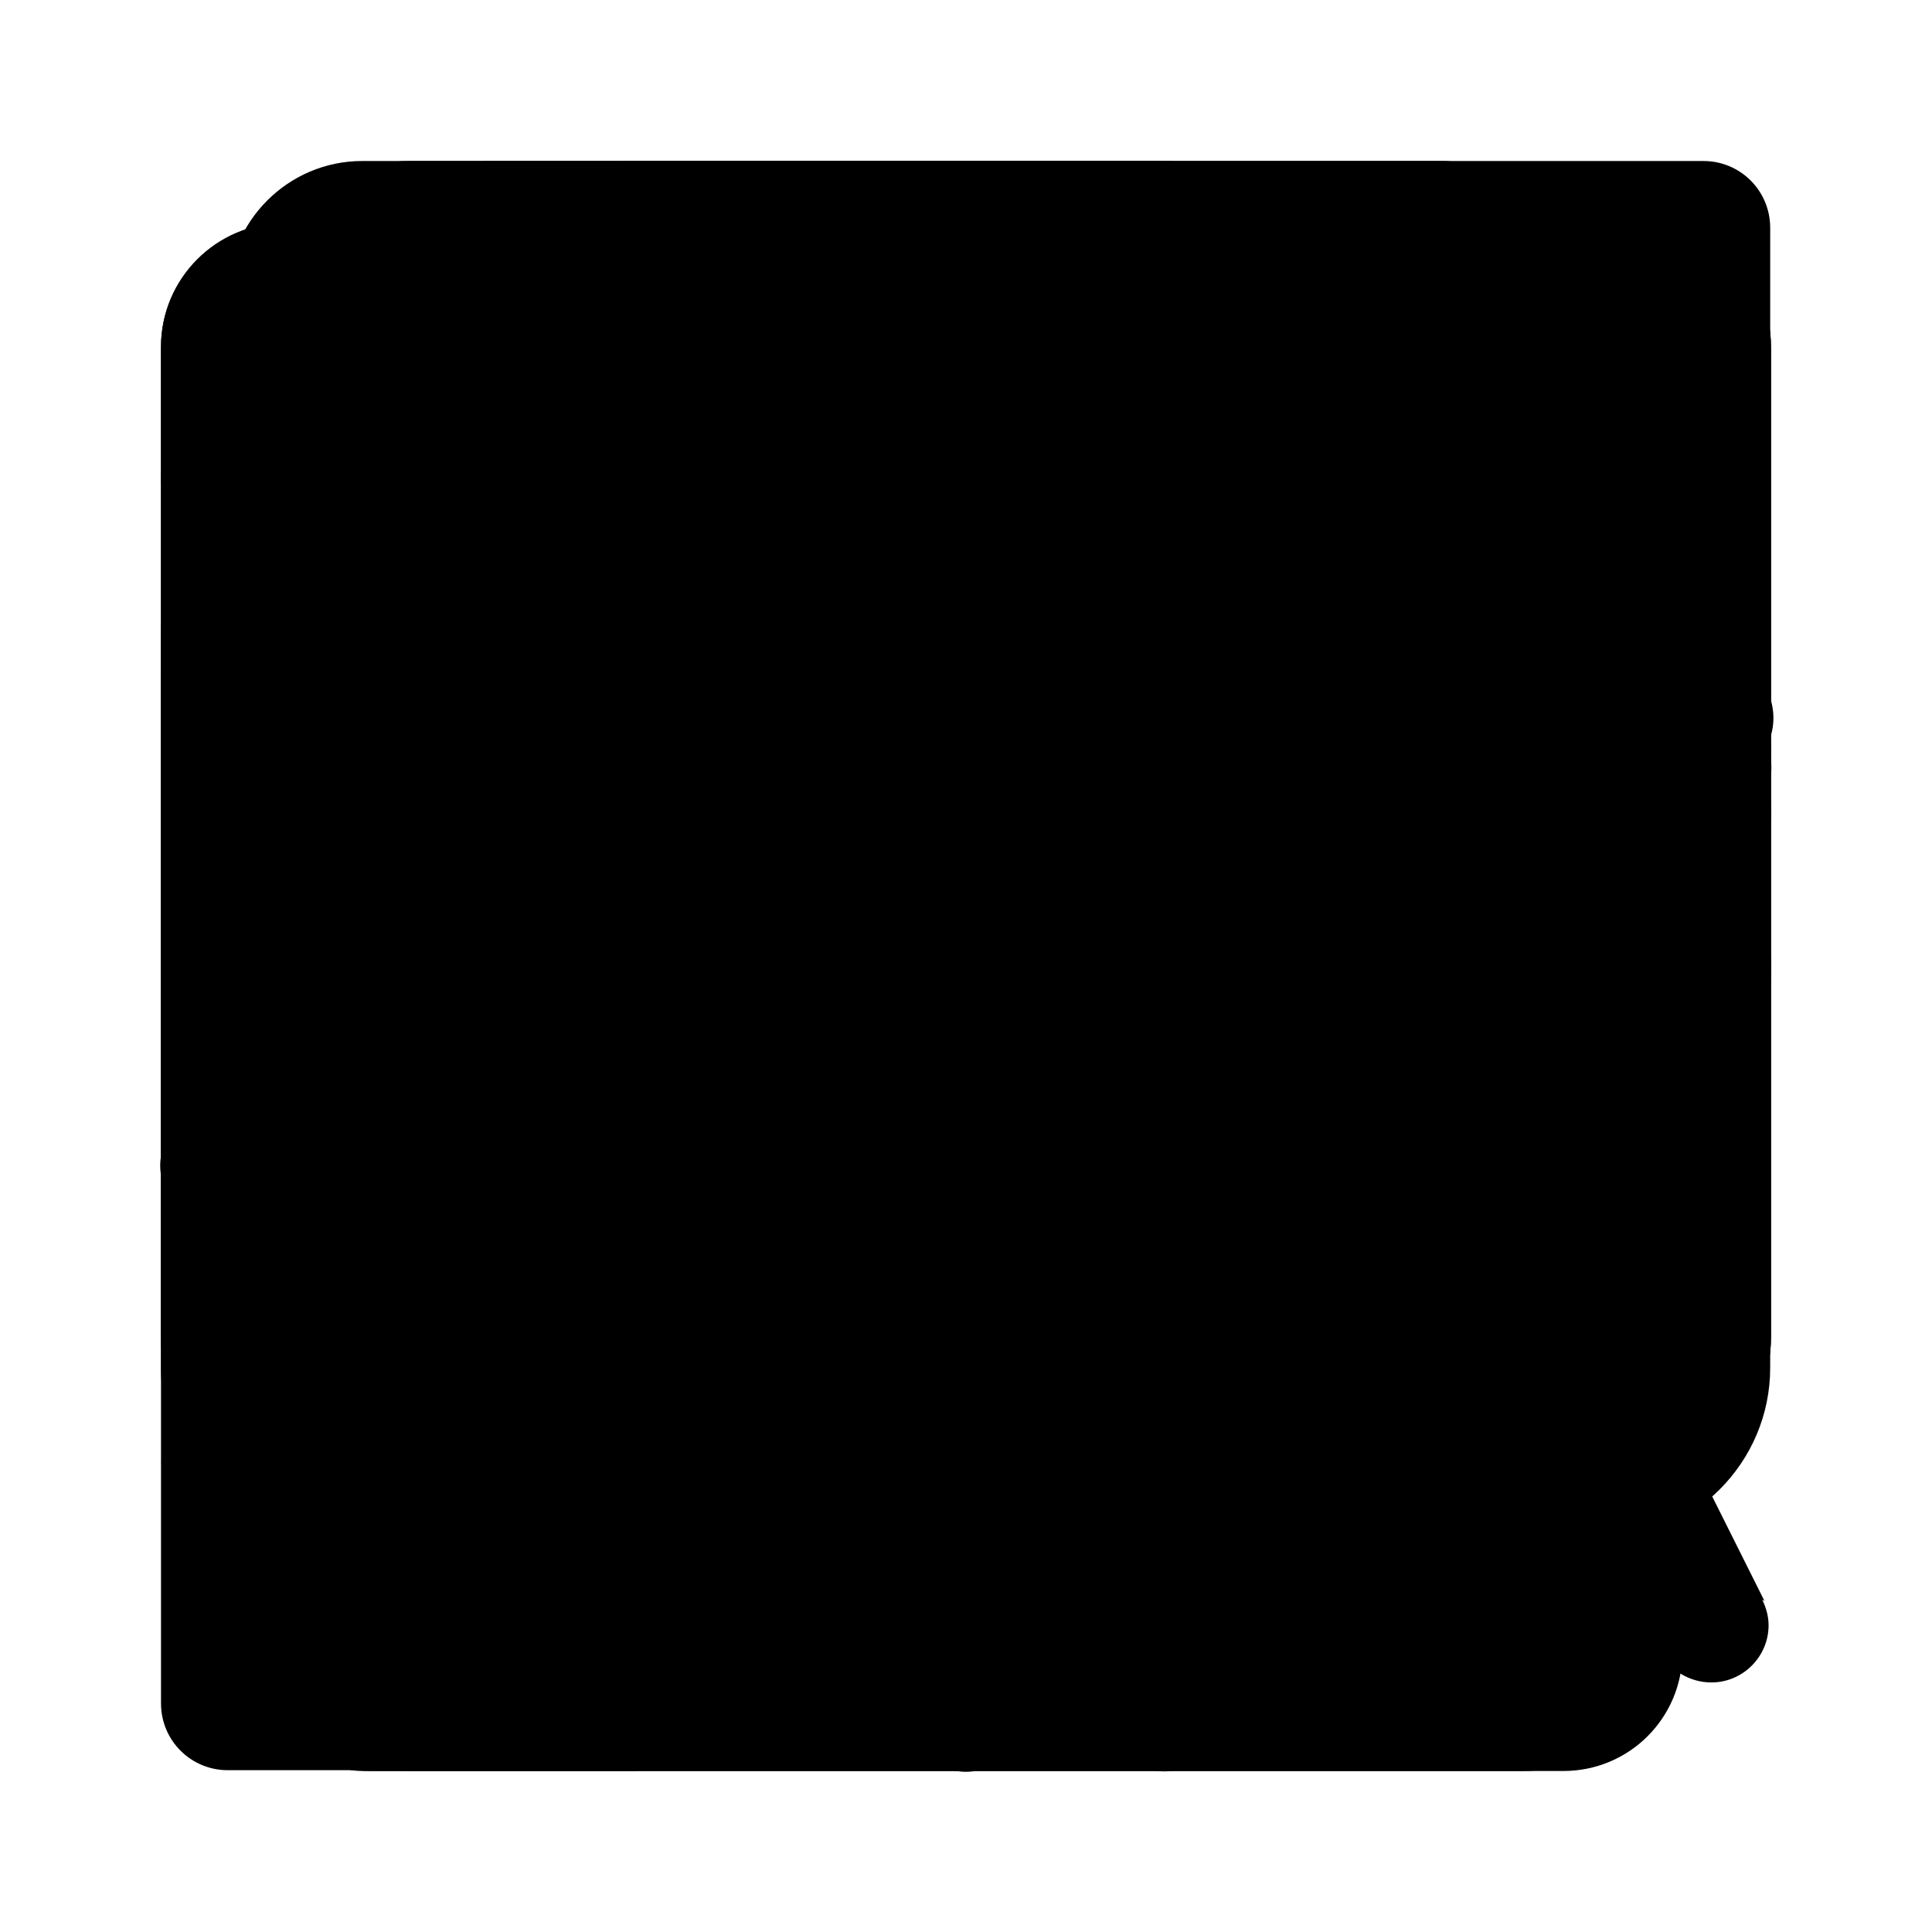 <?xml version="1.0" encoding="UTF-8"?><svg id="phosphor-regular" xmlns="http://www.w3.org/2000/svg" viewBox="0 0 24 24"><path id="archive" d="M19.71,5.57H4.29c-.71,0-1.29,.58-1.29,1.29v1.93c0,.71,.58,1.29,1.29,1.29v7.07c0,.71,.58,1.29,1.29,1.29h12.86c.71,0,1.29-.58,1.29-1.29v-7.07c.71,0,1.29-.58,1.29-1.29v-1.93c0-.71-.58-1.29-1.29-1.29Zm-1.29,11.57H5.57v-7.07h12.86v7.07Zm1.29-8.36H4.29v-1.93h15.43v1.93Zm-10.29,3.86c0-.36,.29-.64,.64-.64h3.86c.36,0,.64,.29,.64,.64s-.29,.64-.64,.64h-3.86c-.36,0-.64-.29-.64-.64Z"/><path id="arrow-left" d="M4.2,11.53l6-6c.26-.26,.68-.26,.94,0s.26,.68,0,.94h0l-4.86,4.86h13.06c.37,0,.67,.3,.67,.67s-.3,.67-.67,.67H6.28l4.86,4.86c.26,.26,.26,.68,0,.94s-.68,.26-.94,0l-6-6c-.26-.26-.26-.68,0-.94h0Z"/><path id="arrow-right" d="M19.8,12.47l-6,6c-.26,.26-.68,.26-.94,0s-.26-.68,0-.94h0l4.86-4.86H4.67c-.37,0-.67-.3-.67-.67s.3-.67,.67-.67h13.06l-4.86-4.86c-.26-.26-.26-.68,0-.94s.68-.26,.94,0l6,6c.26,.26,.26,.68,0,.94h0Z"/><path id="arrow-top" d="M12.47,4.2l6,6c.26,.26,.26,.68,0,.94s-.68,.26-.94,0h0l-4.86-4.86v13.06c0,.37-.3,.67-.67,.67s-.67-.3-.67-.67V6.28l-4.86,4.86c-.26,.26-.68,.26-.94,0s-.26-.68,0-.94l6-6c.26-.26,.68-.26,.94,0h0Z"/><path id="bookmark" d="M17.04,3H6.96c-.8,0-1.44,.64-1.44,1.44v15.84c0,.4,.32,.72,.72,.72,.13,0,.27-.04,.38-.11l5.38-3.36,5.38,3.36c.34,.21,.78,.11,.99-.23,.07-.11,.11-.25,.11-.38V4.44c0-.8-.64-1.44-1.44-1.44Z"/><path id="bookmark-add" d="M17.04,3H6.96c-.8,0-1.44,.64-1.44,1.44v15.84c0,.4,.32,.72,.72,.72,.13,0,.27-.04,.38-.11l5.38-3.36,5.38,3.36c.34,.21,.78,.11,.99-.23,.07-.11,.11-.25,.11-.38V4.44c0-.8-.64-1.44-1.44-1.44Zm0,15.98l-4.66-2.91c-.23-.15-.53-.15-.76,0l-4.66,2.91V4.44h10.08v14.54Z"/><path id="check" d="M19.81,7.33l-10.24,10.24c-.25,.25-.65,.25-.91,0,0,0,0,0,0,0l-4.48-4.48c-.25-.25-.25-.66,0-.91s.66-.25,.91,0l4.03,4.03L18.91,6.43c.25-.25,.66-.25,.91,0,.25,.25,.25,.66,0,.91h0Z"/><path id="clear" d="M19.71,4.93H7.86c-.45,0-.87,.24-1.1,.62l-3.67,6.12c-.12,.2-.12,.46,0,.66l3.67,6.12c.23,.39,.65,.62,1.1,.62h11.85c.71,0,1.29-.58,1.29-1.29V6.21c0-.71-.58-1.29-1.29-1.29ZM7.31,18.12l.55-.33-.55,.33Zm12.4-.33H7.86l-3.47-5.79,3.47-5.79h11.85v11.57Zm-8.81-4.31l1.47-1.47-1.47-1.47c-.25-.25-.25-.66,0-.91s.66-.25,.91,0l1.47,1.47,1.47-1.47c.25-.25,.66-.25,.91,0,.25,.25,.25,.66,0,.91l-1.47,1.47,1.47,1.47c.25,.25,.25,.66,0,.91s-.66,.25-.91,0l-1.47-1.47-1.47,1.47c-.25,.25-.66,.25-.91,0-.25-.25-.25-.66,0-.91Z"/><path id="clear_rtl" d="M4.29,19.07h11.85c.45,0,.87-.24,1.1-.62l3.67-6.12c.12-.2,.12-.46,0-.66l-3.67-6.12c-.23-.39-.65-.62-1.1-.62H4.29c-.71,0-1.29,.58-1.29,1.29v11.57c0,.71,.58,1.29,1.29,1.29ZM16.69,5.88l-.55,.33,.55-.33Zm-12.4,.33h11.85l3.47,5.79-3.47,5.79H4.29V6.21Zm8.81,4.31l-1.47,1.47,1.47,1.47c.25,.25,.25,.66,0,.91s-.66,.25-.91,0l-1.47-1.47-1.47,1.47c-.25,.25-.66,.25-.91,0-.25-.25-.25-.66,0-.91l1.47-1.47-1.47-1.47c-.25-.25-.25-.66,0-.91s.66-.25,.91,0l1.47,1.47,1.47-1.47c.25-.25,.66-.25,.91,0,.25,.25,.25,.66,0,.91Z"/><path id="close" d="M18.79,17.8c.27,.27,.27,.72,0,.99s-.72,.27-.99,0h0l-5.8-5.81-5.8,5.81c-.27,.27-.72,.27-.99,0s-.27-.72,0-.99l5.81-5.8L5.21,6.2c-.27-.27-.27-.72,0-.99s.72-.27,.99,0h0l5.8,5.81,5.8-5.81c.27-.27,.72-.27,.99,0s.27,.72,0,.99h0l-5.81,5.8,5.81,5.8Z"/><path id="comment" d="M10.85,10.46c0-.64,.52-1.15,1.15-1.15s1.15,.52,1.15,1.15-.52,1.15-1.15,1.15-1.15-.52-1.15-1.15Zm5.38,1.15c.64,0,1.15-.52,1.15-1.15s-.52-1.15-1.15-1.15-1.15,.52-1.15,1.15,.52,1.15,1.15,1.15Zm5.77-7.31v12.31c0,.85-.69,1.54-1.54,1.54h-5.72l-1.43,2.34c-.44,.73-1.39,.96-2.11,.52-.21-.13-.39-.31-.52-.53l-1.42-2.33H3.54c-.85,0-1.54-.69-1.54-1.54V4.31c0-.85,.69-1.54,1.54-1.54H20.46c.85,0,1.54,.69,1.54,1.54Zm-1.54,0H3.54v12.31h5.72c.54,0,1.04,.28,1.32,.74l1.43,2.33,1.43-2.34c.28-.46,.78-.74,1.32-.74h5.72V4.31ZM7.77,11.62c.64,0,1.15-.52,1.15-1.15s-.52-1.15-1.15-1.15-1.15,.52-1.15,1.15,.52,1.15,1.15,1.15Z"/><path id="comment-text" d="M8.15,8.92c0-.42,.34-.77,.77-.77h6.15c.42,0,.77,.34,.77,.77s-.34,.77-.77,.77h-6.15c-.42,0-.77-.34-.77-.77Zm.77,3.85h6.15c.42,0,.77-.34,.77-.77s-.34-.77-.77-.77h-6.15c-.42,0-.77,.34-.77,.77s.34,.77,.77,.77ZM22,4.31v12.31c0,.85-.69,1.54-1.54,1.54h-5.72l-1.43,2.34c-.44,.73-1.39,.96-2.11,.52-.21-.13-.39-.31-.52-.53l-1.42-2.33H3.54c-.85,0-1.54-.69-1.54-1.54V4.31c0-.85,.69-1.54,1.54-1.54H20.46c.85,0,1.54,.69,1.54,1.54Zm-1.54,0H3.54v12.31h5.72c.54,0,1.04,.28,1.32,.74l1.43,2.33,1.43-2.34c.28-.46,.78-.74,1.32-.74h5.72V4.31Z"/><path id="copy" d="M21.17,2H7.83c-.46,0-.83,.37-.83,.83V7H2.83c-.46,0-.83,.37-.83,.83v13.33c0,.46,.37,.83,.83,.83h13.33c.46,0,.83-.37,.83-.83v-4.17h4.17c.46,0,.83-.37,.83-.83V2.83c0-.46-.37-.83-.83-.83Zm-5.83,18.33H3.67V8.67H15.33v11.67Zm5-5h-3.33V7.83c0-.46-.37-.83-.83-.83h-7.5V3.67h11.67V15.33Z"/><path id="dark" d="M22,9.31c0,.42-.34,.77-.77,.77h-1.54v1.54c0,.42-.34,.77-.77,.77s-.77-.34-.77-.77v-1.54h-1.54c-.42,0-.77-.34-.77-.77s.34-.77,.77-.77h1.54v-1.54c0-.42,.34-.77,.77-.77s.77,.34,.77,.77v1.54h1.54c.42,0,.77,.34,.77,.77Zm-9.23-3.85h.77v.77c0,.42,.34,.77,.77,.77s.77-.34,.77-.77v-.77h.77c.42,0,.77-.34,.77-.77s-.34-.77-.77-.77h-.77v-.77c0-.42-.34-.77-.77-.77s-.77,.34-.77,.77v.77h-.77c-.42,0-.77,.34-.77,.77s.34,.77,.77,.77Zm7,9.33c.18,.21,.24,.51,.14,.77-1.76,4.79-7.06,7.25-11.85,5.49C3.27,19.29,.81,13.99,2.57,9.2c.93-2.55,2.94-4.56,5.49-5.49,.4-.15,.84,.06,.99,.46,.05,.13,.06,.28,.03,.41-.91,4.59,2.08,9.04,6.67,9.95,1.08,.21,2.2,.21,3.28,0,.27-.05,.55,.04,.73,.26Zm-1.86,1.43c-.17,0-.35,.01-.52,.01-5.52,0-10-4.48-10-10,0-.17,0-.35,.01-.52-3.68,2.12-4.95,6.82-2.83,10.51s6.82,4.95,10.51,2.83c1.18-.68,2.15-1.65,2.83-2.83h0Z"/><path id="download" d="M20,14v4.67c0,.74-.6,1.33-1.33,1.33H5.33c-.74,0-1.33-.6-1.33-1.33v-4.67c0-.37,.3-.67,.67-.67s.67,.3,.67,.67v4.67h13.33v-4.67c0-.37,.3-.67,.67-.67s.67,.3,.67,.67Zm-8.47,.47c.26,.26,.68,.26,.94,0h0s3.33-3.33,3.33-3.33c.26-.26,.26-.68,0-.94-.26-.26-.68-.26-.94,0l-2.19,2.2V4.67c0-.37-.3-.67-.67-.67s-.67,.3-.67,.67v7.72l-2.19-2.2c-.26-.26-.68-.26-.94,0s-.26,.68,0,.94l3.33,3.33Z"/><path id="home" d="M20.18,10.18L12.97,3.38s0,0,0,0c-.55-.5-1.39-.5-1.94,0h0S3.82,10.18,3.82,10.18c-.3,.27-.47,.66-.47,1.06v8.32c0,.8,.64,1.44,1.44,1.44h4.32c.8,0,1.44-.64,1.44-1.44v-4.32h2.88v4.32c0,.8,.64,1.44,1.44,1.44h4.32c.8,0,1.44-.64,1.44-1.44V11.24c0-.4-.17-.79-.47-1.06Zm-.97,9.38h-4.32v-4.32c0-.8-.64-1.44-1.44-1.44h-2.88c-.8,0-1.44,.64-1.44,1.44v4.32H4.8V11.24h0s7.19-6.8,7.19-6.8l7.19,6.79h0s0,8.33,0,8.33Z"/><path id="label" d="M21.23,8.15h-4.67l.81-4.48c.07-.42-.22-.81-.63-.88-.41-.07-.8,.2-.88,.61l-.87,4.75h-4.59l.81-4.48c.07-.42-.22-.81-.63-.88-.41-.07-.8,.2-.88,.61l-.86,4.75H4.31c-.42,0-.77,.34-.77,.77s.34,.77,.77,.77h4.25l-.84,4.62H2.77c-.42,0-.77,.34-.77,.77s.34,.77,.77,.77H7.44l-.81,4.48c-.08,.42,.2,.82,.62,.89,.05,0,.09,.01,.14,.01,.37,0,.69-.27,.76-.63l.87-4.75h4.59l-.81,4.48c-.08,.42,.2,.82,.62,.89,.05,0,.09,.01,.14,.01,.37,0,.69-.27,.76-.63l.87-4.75h4.53c.42,0,.77-.34,.77-.77s-.34-.77-.77-.77h-4.25l.84-4.62h4.95c.42,0,.77-.34,.77-.77s-.34-.77-.77-.77Zm-7.36,6.15h-4.59l.84-4.62h4.59l-.84,4.62Z"/><path id="light" d="M11.33,4.67V2.67c0-.37,.3-.67,.67-.67s.67,.3,.67,.67v2c0,.37-.3,.67-.67,.67s-.67-.3-.67-.67Zm6,7.33c0,2.95-2.39,5.33-5.33,5.33s-5.33-2.39-5.33-5.33,2.39-5.33,5.33-5.33c2.94,0,5.33,2.39,5.33,5.33Zm-1.33,0c0-2.21-1.79-4-4-4s-4,1.79-4,4,1.79,4,4,4c2.21,0,4-1.79,4-4ZM6.2,7.14c.26,.26,.68,.26,.94,0s.26-.68,0-.94l-1.33-1.33c-.26-.26-.68-.26-.94,0s-.26,.68,0,.94l1.33,1.33Zm0,9.72l-1.33,1.33c-.26,.26-.26,.68,0,.94s.68,.26,.94,0l1.33-1.33c.26-.26,.26-.68,0-.94-.26-.26-.68-.26-.94,0ZM17.33,7.33c.18,0,.35-.07,.47-.19l1.33-1.33c.26-.26,.26-.68,0-.94s-.68-.26-.94,0l-1.33,1.33c-.26,.26-.26,.68,0,.94,.13,.13,.3,.2,.47,.2Zm.47,9.53c-.26-.26-.68-.26-.94,0s-.26,.68,0,.94l1.33,1.33c.26,.26,.68,.26,.94,0s.26-.68,0-.94l-1.33-1.33ZM5.33,12c0-.37-.3-.67-.67-.67H2.67c-.37,0-.67,.3-.67,.67s.3,.67,.67,.67h2c.37,0,.67-.3,.67-.67Zm6.67,6.67c-.37,0-.67,.3-.67,.67v2c0,.37,.3,.67,.67,.67s.67-.3,.67-.67v-2c0-.37-.3-.67-.67-.67Zm9.33-7.33h-2c-.37,0-.67,.3-.67,.67s.3,.67,.67,.67h2c.37,0,.67-.3,.67-.67s-.3-.67-.67-.67Z"/><path id="link" d="M12.9,17.47c.29,.29,.29,.77,0,1.06l-.93,.94c-2.05,2.05-5.38,2.05-7.43,0-2.05-2.05-2.05-5.38,0-7.43l2.26-2.26c1.96-1.97,5.12-2.06,7.2-.21,.31,.28,.34,.75,.06,1.06-.28,.31-.75,.34-1.06,.06-1.48-1.32-3.74-1.25-5.14,.15l-2.26,2.26c-1.46,1.46-1.46,3.84,0,5.3,1.46,1.46,3.84,1.46,5.3,0l.93-.93c.29-.29,.77-.29,1.06,0,0,0,0,0,0,0Zm6.57-12.93c-2.05-2.05-5.37-2.05-7.42,0l-.93,.93c-.29,.29-.29,.77,0,1.06,.29,.29,.77,.29,1.06,0l.93-.93c1.46-1.46,3.84-1.46,5.3,0s1.46,3.84,0,5.3l-2.26,2.26c-1.4,1.4-3.66,1.47-5.14,.15-.31-.28-.79-.25-1.06,.06-.28,.31-.25,.79,.06,1.06,2.08,1.85,5.23,1.75,7.2-.21l2.26-2.26c2.05-2.05,2.05-5.37,0-7.43h0Z"/><path id="link-open" d="M19.5,3H4.5c-.83,0-1.5,.67-1.5,1.5v15c0,.83,.67,1.5,1.5,1.5h15c.83,0,1.5-.67,1.5-1.5V4.5c0-.83-.67-1.5-1.5-1.5Zm0,16.5H4.5V4.5h15v15Zm-11.03-3.97c-.29-.29-.29-.77,0-1.06,0,0,0,0,0,0l4.72-4.72h-2.69c-.41,0-.75-.34-.75-.75s.34-.75,.75-.75h4.5c.41,0,.75,.34,.75,.75v4.5c0,.41-.34,.75-.75,.75s-.75-.34-.75-.75v-2.69l-4.72,4.72c-.29,.29-.77,.29-1.06,0,0,0,0,0,0,0Z"/><path id="list" d="M21,12.37c0,.41-.34,.75-.75,.75H9.76c-.41,0-.75-.34-.75-.75s.34-.75,.75-.75h10.49c.41,0,.75,.34,.75,.75ZM9.76,7.13h10.49c.41,0,.75-.34,.75-.75s-.34-.75-.75-.75H9.76c-.41,0-.75,.34-.75,.75s.34,.75,.75,.75Zm10.49,10.49H9.76c-.41,0-.75,.34-.75,.75s.34,.75,.75,.75h10.49c.41,0,.75-.34,.75-.75s-.34-.75-.75-.75ZM4.1,5.55l.41-.21v4.78c0,.41,.34,.75,.75,.75s.75-.34,.75-.75V4.13c0-.41-.33-.75-.75-.75-.12,0-.23,.03-.34,.08l-1.5,.75c-.37,.19-.52,.64-.34,1.01,.19,.37,.64,.52,1.01,.34Zm3.39,9.51c-.08-.6-.41-1.14-.9-1.49-1.01-.73-2.42-.54-3.19,.44-.14,.18-.26,.39-.33,.61-.17,.38,0,.82,.38,.99,.38,.17,.82,0,.99-.38,.01-.03,.02-.06,.03-.09,.03-.07,.06-.14,.11-.2,.27-.34,.77-.41,1.12-.15,.17,.12,.28,.3,.31,.5,.03,.19-.03,.39-.15,.54,0,0,0,0,0,.01l-2.69,3.59c-.25,.33-.18,.8,.15,1.05,.13,.1,.29,.15,.45,.15h3c.41,0,.75-.34,.75-.75s-.34-.75-.75-.75h-1.5l1.79-2.39c.37-.47,.52-1.07,.44-1.66Z"/><path id="lock" d="M19.41,8.67h-2.96v-2.22c0-2.45-1.99-4.44-4.44-4.44s-4.44,1.99-4.44,4.44v2.22h-2.96c-.82,0-1.48,.66-1.48,1.48v10.37c0,.82,.66,1.48,1.48,1.48h14.81c.82,0,1.48-.66,1.48-1.48V10.15c0-.82-.66-1.48-1.48-1.48Zm-10.37-2.22c0-1.64,1.33-2.96,2.96-2.96s2.96,1.33,2.96,2.96v2.22h-5.93v-2.22Zm10.37,14.07H4.59V10.15h14.81v10.37Zm-6.3-5.19c0,.61-.5,1.11-1.11,1.11s-1.11-.5-1.11-1.11,.5-1.11,1.11-1.11,1.11,.5,1.11,1.11Z"/><path id="menu" d="M21,12c0,.41-.34,.75-.75,.75H3.75c-.41,0-.75-.34-.75-.75s.34-.75,.75-.75H20.25c.41,0,.75,.34,.75,.75ZM3.75,6.75H20.25c.41,0,.75-.34,.75-.75s-.34-.75-.75-.75H3.75c-.41,0-.75,.34-.75,.75s.34,.75,.75,.75Zm16.5,10.5H3.75c-.41,0-.75,.34-.75,.75s.34,.75,.75,.75H20.25c.41,0,.75-.34,.75-.75s-.34-.75-.75-.75Z"/><path id="menu-more" d="M6.4,5.2c0,.66-.54,1.2-1.2,1.2s-1.2-.54-1.2-1.2,.54-1.2,1.2-1.2,1.2,.54,1.2,1.2Zm5.6-1.2c-.66,0-1.2,.54-1.2,1.2s.54,1.2,1.2,1.2,1.2-.54,1.2-1.2-.54-1.2-1.2-1.2Zm6.8,2.4c.66,0,1.2-.54,1.2-1.2s-.54-1.2-1.2-1.2-1.2,.54-1.2,1.2,.54,1.2,1.2,1.2ZM5.2,10.8c-.66,0-1.2,.54-1.2,1.2s.54,1.2,1.2,1.2,1.2-.54,1.2-1.2-.54-1.2-1.2-1.2Zm6.8,0c-.66,0-1.2,.54-1.2,1.2s.54,1.2,1.2,1.2,1.2-.54,1.2-1.2-.54-1.2-1.2-1.2Zm6.8,0c-.66,0-1.2,.54-1.2,1.2s.54,1.2,1.2,1.2,1.2-.54,1.2-1.2-.54-1.2-1.2-1.2Zm-13.6,6.8c-.66,0-1.2,.54-1.2,1.2s.54,1.2,1.2,1.2,1.2-.54,1.2-1.2-.54-1.2-1.2-1.2Zm6.8,0c-.66,0-1.2,.54-1.2,1.2s.54,1.2,1.2,1.2,1.2-.54,1.2-1.2-.54-1.2-1.2-1.2Zm6.8,0c-.66,0-1.2,.54-1.2,1.2s.54,1.2,1.2,1.2,1.2-.54,1.2-1.2-.54-1.2-1.2-1.2Z"/><path id="more" d="M13.2,12c0,.66-.54,1.2-1.2,1.2s-1.2-.54-1.2-1.2,.54-1.2,1.2-1.2,1.2,.54,1.2,1.2Zm5.6-1.2c-.66,0-1.2,.54-1.2,1.2s.54,1.2,1.2,1.2,1.2-.54,1.2-1.2-.54-1.2-1.2-1.2Zm-13.6,0c-.66,0-1.2,.54-1.2,1.2s.54,1.2,1.2,1.2,1.2-.54,1.2-1.2-.54-1.2-1.2-1.2Z"/><path id="more-vertical" d="M12,13.2c-.66,0-1.2-.54-1.2-1.2s.54-1.2,1.2-1.2,1.2,.54,1.2,1.2-.54,1.2-1.2,1.2Zm1.2,5.6c0-.66-.54-1.2-1.2-1.2s-1.2,.54-1.2,1.2,.54,1.2,1.2,1.2,1.2-.54,1.2-1.2Zm0-13.6c0-.66-.54-1.2-1.2-1.2s-1.2,.54-1.2,1.2,.54,1.2,1.2,1.2,1.2-.54,1.2-1.2Z"/><path id="page" d="M20.24,7.61L14.85,2.22c-.14-.14-.34-.23-.54-.22H5.08c-.85,0-1.54,.69-1.54,1.54V20.46c0,.85,.69,1.54,1.54,1.54h13.85c.85,0,1.54-.69,1.54-1.54V8.15c0-.2-.08-.4-.22-.54Zm-5.16-2.98l2.76,2.76h-2.76v-2.76Zm3.85,15.84H5.08V3.54H13.54v4.62c0,.42,.34,.77,.77,.77h4.62v11.54Zm-3.08-7.69c0,.42-.34,.77-.77,.77h-6.15c-.42,0-.77-.34-.77-.77s.34-.77,.77-.77h6.15c.42,0,.77,.34,.77,.77Zm0,3.08c0,.42-.34,.77-.77,.77h-6.15c-.42,0-.77-.34-.77-.77s.34-.77,.77-.77h6.15c.42,0,.77,.34,.77,.77Z"/><path id="pin" d="M20.15,14.59h-.86l-1.96-11.11h.6c.41,0,.74-.33,.74-.74s-.33-.74-.74-.74H6.07c-.41,0-.74,.33-.74,.74s.33,.74,.74,.74h.6l-1.96,11.11h-.86c-.41,0-.74,.33-.74,.74s.33,.74,.74,.74h7.41v5.19c0,.41,.33,.74,.74,.74s.74-.33,.74-.74v-5.19h7.41c.41,0,.74-.33,.74-.74s-.33-.74-.74-.74ZM8.18,3.48h7.65l1.96,11.11H6.22l1.96-11.11Z"/><path id="read-more" d="M9.14,10.57c0-.39,.32-.71,.71-.71h7.14c.39,0,.71,.32,.71,.71s-.32,.71-.71,.71h-7.14c-.39,0-.71-.32-.71-.71Zm.71,3.57h7.14c.39,0,.71-.32,.71-.71s-.32-.71-.71-.71h-7.14c-.39,0-.71,.32-.71,.71s.32,.71,.71,.71Zm12.14-7.86v10.71c0,1.18-.96,2.14-2.14,2.14H4.14c-1.18,0-2.14-.95-2.14-2.13V8.43c0-.39,.32-.71,.71-.71s.71,.32,.71,.71v8.57c0,.39,.32,.71,.71,.71s.71-.32,.71-.71V6.29c0-.79,.64-1.43,1.43-1.43h14.29c.79,0,1.43,.64,1.43,1.43Zm-1.43,0H6.29v10.71c0,.24-.04,.48-.12,.71h13.69c.39,0,.71-.32,.71-.71V6.29Z"/><path id="reload" d="M2,12c0-3.82,3.1-6.92,6.92-6.92h10.45l-1-.99c-.3-.3-.3-.79,0-1.09s.79-.3,1.09,0l2.31,2.31c.3,.3,.3,.79,0,1.09,0,0,0,0,0,0l-2.31,2.31c-.3,.3-.79,.3-1.09,0-.3-.3-.3-.79,0-1.09l1-.99H8.92c-2.97,0-5.38,2.41-5.38,5.38,0,.42-.34,.77-.77,.77s-.77-.34-.77-.77Zm19.23-.77c-.42,0-.77,.34-.77,.77,0,2.97-2.41,5.38-5.38,5.38H4.63l1-.99c.3-.3,.3-.79,0-1.09-.3-.3-.79-.3-1.09,0l-2.31,2.31c-.3,.3-.3,.79,0,1.09,0,0,0,0,0,0l2.31,2.31c.3,.3,.79,.3,1.09,0,.3-.3,.3-.79,0-1.09l-1-.99H15.08c3.82,0,6.92-3.1,6.92-6.92,0-.42-.34-.77-.77-.77Z"/><path id="search" d="M20.8,19.82l-4.33-4.33c2.69-3.23,2.25-8.03-.98-10.73-3.23-2.69-8.03-2.25-10.73,.98-2.69,3.23-2.25,8.03,.98,10.73,2.82,2.35,6.93,2.35,9.75,0l4.33,4.33c.27,.27,.71,.27,.98,0s.27-.71,0-.98ZM4.4,10.63c0-3.44,2.79-6.22,6.22-6.22s6.22,2.79,6.22,6.22-2.79,6.22-6.22,6.22c-3.44,0-6.22-2.79-6.22-6.22Z"/><path id="settings" d="M12,7.41c-2.53,0-4.59,2.05-4.59,4.59s2.05,4.59,4.59,4.59,4.59-2.05,4.59-4.59c0-2.53-2.05-4.58-4.59-4.59Zm0,7.64c-1.69,0-3.06-1.37-3.06-3.06s1.37-3.06,3.06-3.06,3.06,1.37,3.06,3.06-1.37,3.06-3.06,3.06Zm8.41-2.85c0-.14,0-.28,0-.41l1.43-1.78c.15-.19,.2-.44,.14-.67-.23-.88-.58-1.72-1.04-2.51-.12-.21-.33-.35-.57-.38l-2.27-.25c-.09-.1-.19-.19-.29-.29l-.27-2.27c-.03-.24-.17-.45-.38-.57-.79-.46-1.63-.8-2.51-1.04-.23-.06-.49,0-.67,.14l-1.78,1.42h-.41l-1.78-1.42c-.19-.15-.44-.2-.67-.14-.88,.23-1.72,.58-2.51,1.04-.21,.12-.35,.33-.38,.57l-.25,2.27c-.1,.09-.19,.19-.29,.29l-2.27,.26c-.24,.03-.45,.17-.57,.38-.46,.79-.8,1.63-1.04,2.51-.06,.23,0,.49,.14,.67l1.42,1.78v.41l-1.42,1.78c-.15,.19-.2,.44-.14,.67,.23,.88,.58,1.72,1.04,2.51,.12,.21,.33,.35,.57,.38l2.27,.25c.09,.1,.19,.19,.29,.29l.26,2.27c.03,.24,.17,.45,.38,.57,.79,.46,1.63,.8,2.51,1.04,.23,.06,.49,0,.67-.14l1.78-1.42c.14,0,.28,0,.41,0l1.78,1.43c.19,.15,.44,.2,.67,.14,.88-.23,1.72-.58,2.51-1.04,.21-.12,.35-.33,.38-.57l.25-2.27c.1-.09,.19-.19,.29-.29l2.27-.27c.24-.03,.45-.17,.57-.38,.46-.79,.8-1.63,1.04-2.51,.06-.23,0-.49-.14-.67l-1.42-1.78Zm-1.54-.62c.02,.28,.02,.55,0,.83-.01,.19,.05,.38,.17,.52l1.36,1.69c-.16,.49-.35,.97-.6,1.43l-2.16,.24c-.19,.02-.36,.11-.49,.25-.18,.21-.38,.4-.59,.59-.14,.13-.23,.3-.25,.49l-.24,2.16c-.46,.24-.94,.44-1.43,.6l-1.7-1.36c-.14-.11-.3-.17-.48-.17h-.05c-.28,.02-.55,.02-.83,0-.19-.01-.38,.05-.52,.17l-1.7,1.36c-.49-.16-.97-.35-1.43-.6l-.24-2.16c-.02-.19-.11-.36-.25-.49-.21-.18-.4-.38-.59-.59-.13-.14-.3-.23-.49-.25l-2.16-.24c-.24-.46-.44-.94-.6-1.43l1.36-1.7c.12-.15,.18-.33,.17-.52-.02-.28-.02-.55,0-.83,.01-.19-.05-.38-.17-.52l-1.36-1.7c.16-.49,.35-.97,.6-1.43l2.16-.24c.19-.02,.36-.11,.49-.25,.18-.21,.38-.4,.59-.59,.14-.13,.23-.3,.25-.49l.24-2.16c.46-.24,.94-.44,1.43-.6l1.7,1.36c.15,.12,.33,.18,.52,.17,.28-.02,.55-.02,.83,0,.19,.01,.38-.05,.52-.17l1.7-1.36c.49,.16,.97,.35,1.43,.6l.24,2.16c.02,.19,.11,.36,.25,.49,.21,.18,.4,.38,.59,.59,.13,.14,.3,.23,.49,.25l2.16,.24c.24,.46,.44,.94,.6,1.43l-1.36,1.7c-.12,.15-.18,.34-.17,.53h0Z"/><path id="share" d="M20.8,9.72l-4.15,4.15c-.27,.27-.71,.27-.98,0s-.27-.71,0-.98l2.97-2.97h-3.43c-3.47,0-6.51,2.35-7.38,5.71-.1,.37-.47,.59-.84,.5s-.59-.47-.5-.84c1.02-3.98,4.61-6.75,8.72-6.75h3.44l-2.97-2.97c-.27-.27-.27-.71,0-.98s.71-.27,.98,0l4.15,4.15c.27,.27,.27,.71,0,.98,0,0,0,0,0,0Zm-3.26,8.51H4.38V7.85c0-.38-.31-.69-.69-.69s-.69,.31-.69,.69v10.38c0,.76,.62,1.38,1.38,1.38h13.15c.38,0,.69-.31,.69-.69s-.31-.69-.69-.69Z"/><path id="sort-ascending" d="M11.25,11.25c0,.41-.34,.75-.75,.75H3.75c-.41,0-.75-.34-.75-.75s.34-.75,.75-.75h6.75c.41,0,.75,.34,.75,.75ZM3.75,6h12.75c.41,0,.75-.34,.75-.75s-.34-.75-.75-.75H3.75c-.41,0-.75,.34-.75,.75s.34,.75,.75,.75Zm5.25,10.5H3.75c-.41,0-.75,.34-.75,.75s.34,.75,.75,.75h5.25c.41,0,.75-.34,.75-.75s-.34-.75-.75-.75Zm11.78-2.03c-.29-.29-.77-.29-1.06,0h0s-2.47,2.47-2.47,2.47v-7.19c0-.41-.34-.75-.75-.75s-.75,.34-.75,.75v7.19l-2.47-2.47c-.29-.29-.77-.29-1.06,0s-.29,.77,0,1.06l3.75,3.75c.29,.29,.77,.29,1.06,0h0s3.75-3.75,3.75-3.75c.29-.29,.29-.77,0-1.06h0Z"/><path id="sort-descending" d="M11.25,11.25c0,.41-.34,.75-.75,.75H3.75c-.41,0-.75-.34-.75-.75s.34-.75,.75-.75h6.75c.41,0,.75,.34,.75,.75ZM3.75,6h12.75c.41,0,.75-.34,.75-.75s-.34-.75-.75-.75H3.75c-.41,0-.75,.34-.75,.75s.34,.75,.75,.75Zm5.25,10.5H3.75c-.41,0-.75,.34-.75,.75s.34,.75,.75,.75h5.25c.41,0,.75-.34,.75-.75s-.34-.75-.75-.75Zm3.22-2.47c.29,.29,.77,.29,1.06,0h0s2.47-2.47,2.47-2.47v7.19c0,.41,.34,.75,.75,.75s.75-.34,.75-.75v-7.19l2.47,2.47c.29,.29,.77,.29,1.06,0s.29-.77,0-1.06l-3.75-3.75c-.29-.29-.77-.29-1.06,0h0s-3.75,3.75-3.75,3.75c-.29,.29-.29,.77,0,1.06h0Z"/><path id="star" d="M21.93,9.62c-.18-.54-.66-.93-1.23-.98l-5.3-.46-2.08-4.94c-.3-.73-1.14-1.07-1.86-.77-.35,.14-.62,.42-.77,.77l-2.07,4.94-5.31,.46c-.79,.07-1.37,.76-1.3,1.54,.03,.37,.21,.72,.49,.96l4.03,3.52-1.21,5.23c-.18,.77,.3,1.54,1.07,1.72,.36,.08,.74,.02,1.06-.17l4.55-2.77,4.56,2.77c.68,.41,1.55,.19,1.96-.49,.19-.32,.25-.7,.17-1.06l-1.21-5.23,4.03-3.51c.44-.38,.6-.98,.42-1.53Zm-1.36,.45l-4.03,3.51c-.4,.35-.57,.89-.45,1.4l1.21,5.23-4.56-2.77c-.45-.28-1.02-.28-1.48,0l-4.55,2.77,1.2-5.23c.12-.52-.05-1.06-.45-1.4l-4.03-3.51s0,0,0,0l5.31-.46c.53-.05,.99-.38,1.19-.87l2.07-4.94,2.07,4.94c.2,.49,.66,.82,1.19,.87l5.31,.46h0s0,0,0,0Z"/><path id="translate" d="M21.92,19.89l-5-10c-.18-.35-.61-.5-.96-.32-.14,.07-.25,.18-.32,.32l-1.94,3.88c-1.52-.09-2.98-.61-4.21-1.51,1.44-1.54,2.31-3.52,2.47-5.62h2.17c.39,0,.71-.32,.71-.71s-.32-.71-.71-.71h-5v-1.43c0-.39-.32-.71-.71-.71s-.71,.32-.71,.71v1.43H2.71c-.39,0-.71,.32-.71,.71s.32,.71,.71,.71h7.82c-.16,1.75-.9,3.4-2.11,4.67-.75-.79-1.33-1.74-1.7-2.77-.13-.37-.53-.58-.9-.45-.37,.13-.58,.53-.45,.9,0,0,0,.02,0,.02,.43,1.21,1.1,2.31,1.97,3.24-1.35,.99-2.97,1.52-4.64,1.52-.39,0-.71,.32-.71,.71s.32,.71,.71,.71c2.07,0,4.08-.69,5.71-1.97,1.33,1.04,2.92,1.7,4.59,1.9l-2.38,4.75c-.18,.35-.03,.78,.32,.96,.35,.18,.78,.03,.96-.32l1.23-2.46h6.26l1.23,2.46c.12,.24,.37,.39,.64,.39,.39,0,.71-.32,.71-.71,0-.11-.03-.22-.08-.32Zm-8.05-3.25l2.42-4.83,2.42,4.83h-4.83Z"/><path id="verified" d="M20.74,9.75c-.34-.35-.68-.71-.82-1.03-.12-.29-.13-.78-.14-1.24-.01-.87-.03-1.86-.71-2.55s-1.67-.7-2.55-.71c-.47,0-.95-.01-1.24-.14-.32-.13-.68-.48-1.03-.82-.62-.59-1.32-1.26-2.25-1.26s-1.63,.67-2.25,1.26c-.35,.34-.71,.68-1.03,.82-.29,.12-.78,.13-1.24,.14-.87,.01-1.86,.03-2.55,.71s-.7,1.67-.71,2.55c0,.47-.01,.95-.14,1.24-.13,.32-.48,.68-.82,1.03-.59,.62-1.26,1.32-1.26,2.25s.67,1.63,1.26,2.25c.34,.35,.68,.71,.82,1.03,.12,.29,.13,.78,.14,1.24,.01,.87,.03,1.86,.71,2.55s1.67,.7,2.55,.71c.47,0,.95,.01,1.24,.14,.32,.13,.68,.48,1.03,.82,.62,.59,1.32,1.26,2.25,1.26s1.63-.67,2.25-1.26c.35-.34,.71-.68,1.03-.82,.29-.12,.78-.13,1.24-.14,.87-.01,1.86-.03,2.55-.71s.7-1.67,.71-2.55c0-.47,.01-.95,.14-1.24,.13-.32,.48-.68,.82-1.03,.59-.62,1.26-1.32,1.26-2.25s-.67-1.63-1.26-2.25Zm-1.03,3.51c-.43,.45-.87,.91-1.11,1.48-.23,.54-.23,1.17-.24,1.77,0,.62-.02,1.28-.3,1.56s-.93,.29-1.56,.3c-.6,0-1.23,.02-1.77,.24-.57,.23-1.03,.68-1.48,1.11s-.9,.87-1.26,.87-.82-.44-1.26-.87-.91-.87-1.48-1.11c-.54-.23-1.17-.23-1.77-.24-.62,0-1.28-.02-1.56-.3s-.29-.93-.3-1.56c0-.6-.02-1.23-.24-1.77-.23-.57-.68-1.03-1.11-1.48s-.87-.9-.87-1.26,.44-.82,.87-1.26,.87-.91,1.11-1.48c.23-.54,.23-1.17,.24-1.77,0-.62,.02-1.28,.3-1.56s.93-.29,1.56-.3c.6,0,1.23-.02,1.77-.24,.57-.23,1.03-.68,1.47-1.11s.9-.87,1.26-.87,.82,.44,1.26,.87,.91,.87,1.48,1.11c.54,.23,1.17,.23,1.77,.24,.62,0,1.28,.02,1.56,.3s.29,.93,.3,1.56c0,.6,.02,1.23,.24,1.77,.23,.57,.68,1.03,1.11,1.47s.87,.9,.87,1.26-.44,.82-.87,1.26Zm-3.63-3.91c.28,.28,.28,.73,0,1.01,0,0,0,0,0,0l-5,5c-.28,.28-.73,.28-1.01,0,0,0,0,0,0,0l-2.14-2.14c-.28-.28-.28-.73,0-1.01,.28-.28,.73-.28,1.01,0l1.64,1.64,4.49-4.5c.28-.28,.73-.28,1.01,0,0,0,0,0,0,0Z"/><path id="zip" d="M17.83,14.5h-1.67c-.46,0-.83,.37-.83,.83v5.83c0,.46,.37,.83,.83,.83s.83-.37,.83-.83v-.83h.83c1.61,0,2.92-1.31,2.92-2.92s-1.31-2.92-2.92-2.92Zm0,4.17h-.83v-2.5h.83c.69,0,1.25,.56,1.25,1.25s-.56,1.25-1.25,1.25Zm-5-3.33v5.83c0,.46-.37,.83-.83,.83s-.83-.37-.83-.83v-5.83c0-.46,.37-.83,.83-.83s.83,.37,.83,.83Zm-4.17,5.83c0,.46-.37,.83-.83,.83h-3.33c-.46,0-.84-.37-.84-.83,0-.15,.04-.3,.11-.42l2.62-4.58h-1.89c-.46,0-.83-.37-.83-.83s.37-.83,.83-.83h3.33c.46,0,.84,.37,.84,.83,0,.15-.04,.3-.11,.42l-2.63,4.58h1.9c.46,0,.83,.37,.83,.83Zm12.26-13.09L15.09,2.24c-.16-.16-.37-.24-.59-.24H4.5c-.92,0-1.67,.75-1.67,1.67v7.5c0,.46,.37,.83,.83,.83s.83-.37,.83-.83V3.67H13.67v5c0,.46,.37,.83,.83,.83h5v1.67c0,.46,.37,.83,.83,.83s.83-.37,.83-.83v-2.5c0-.22-.09-.43-.24-.59Zm-5.59-.24v-2.99l2.99,2.99h-2.99Z"/></svg>